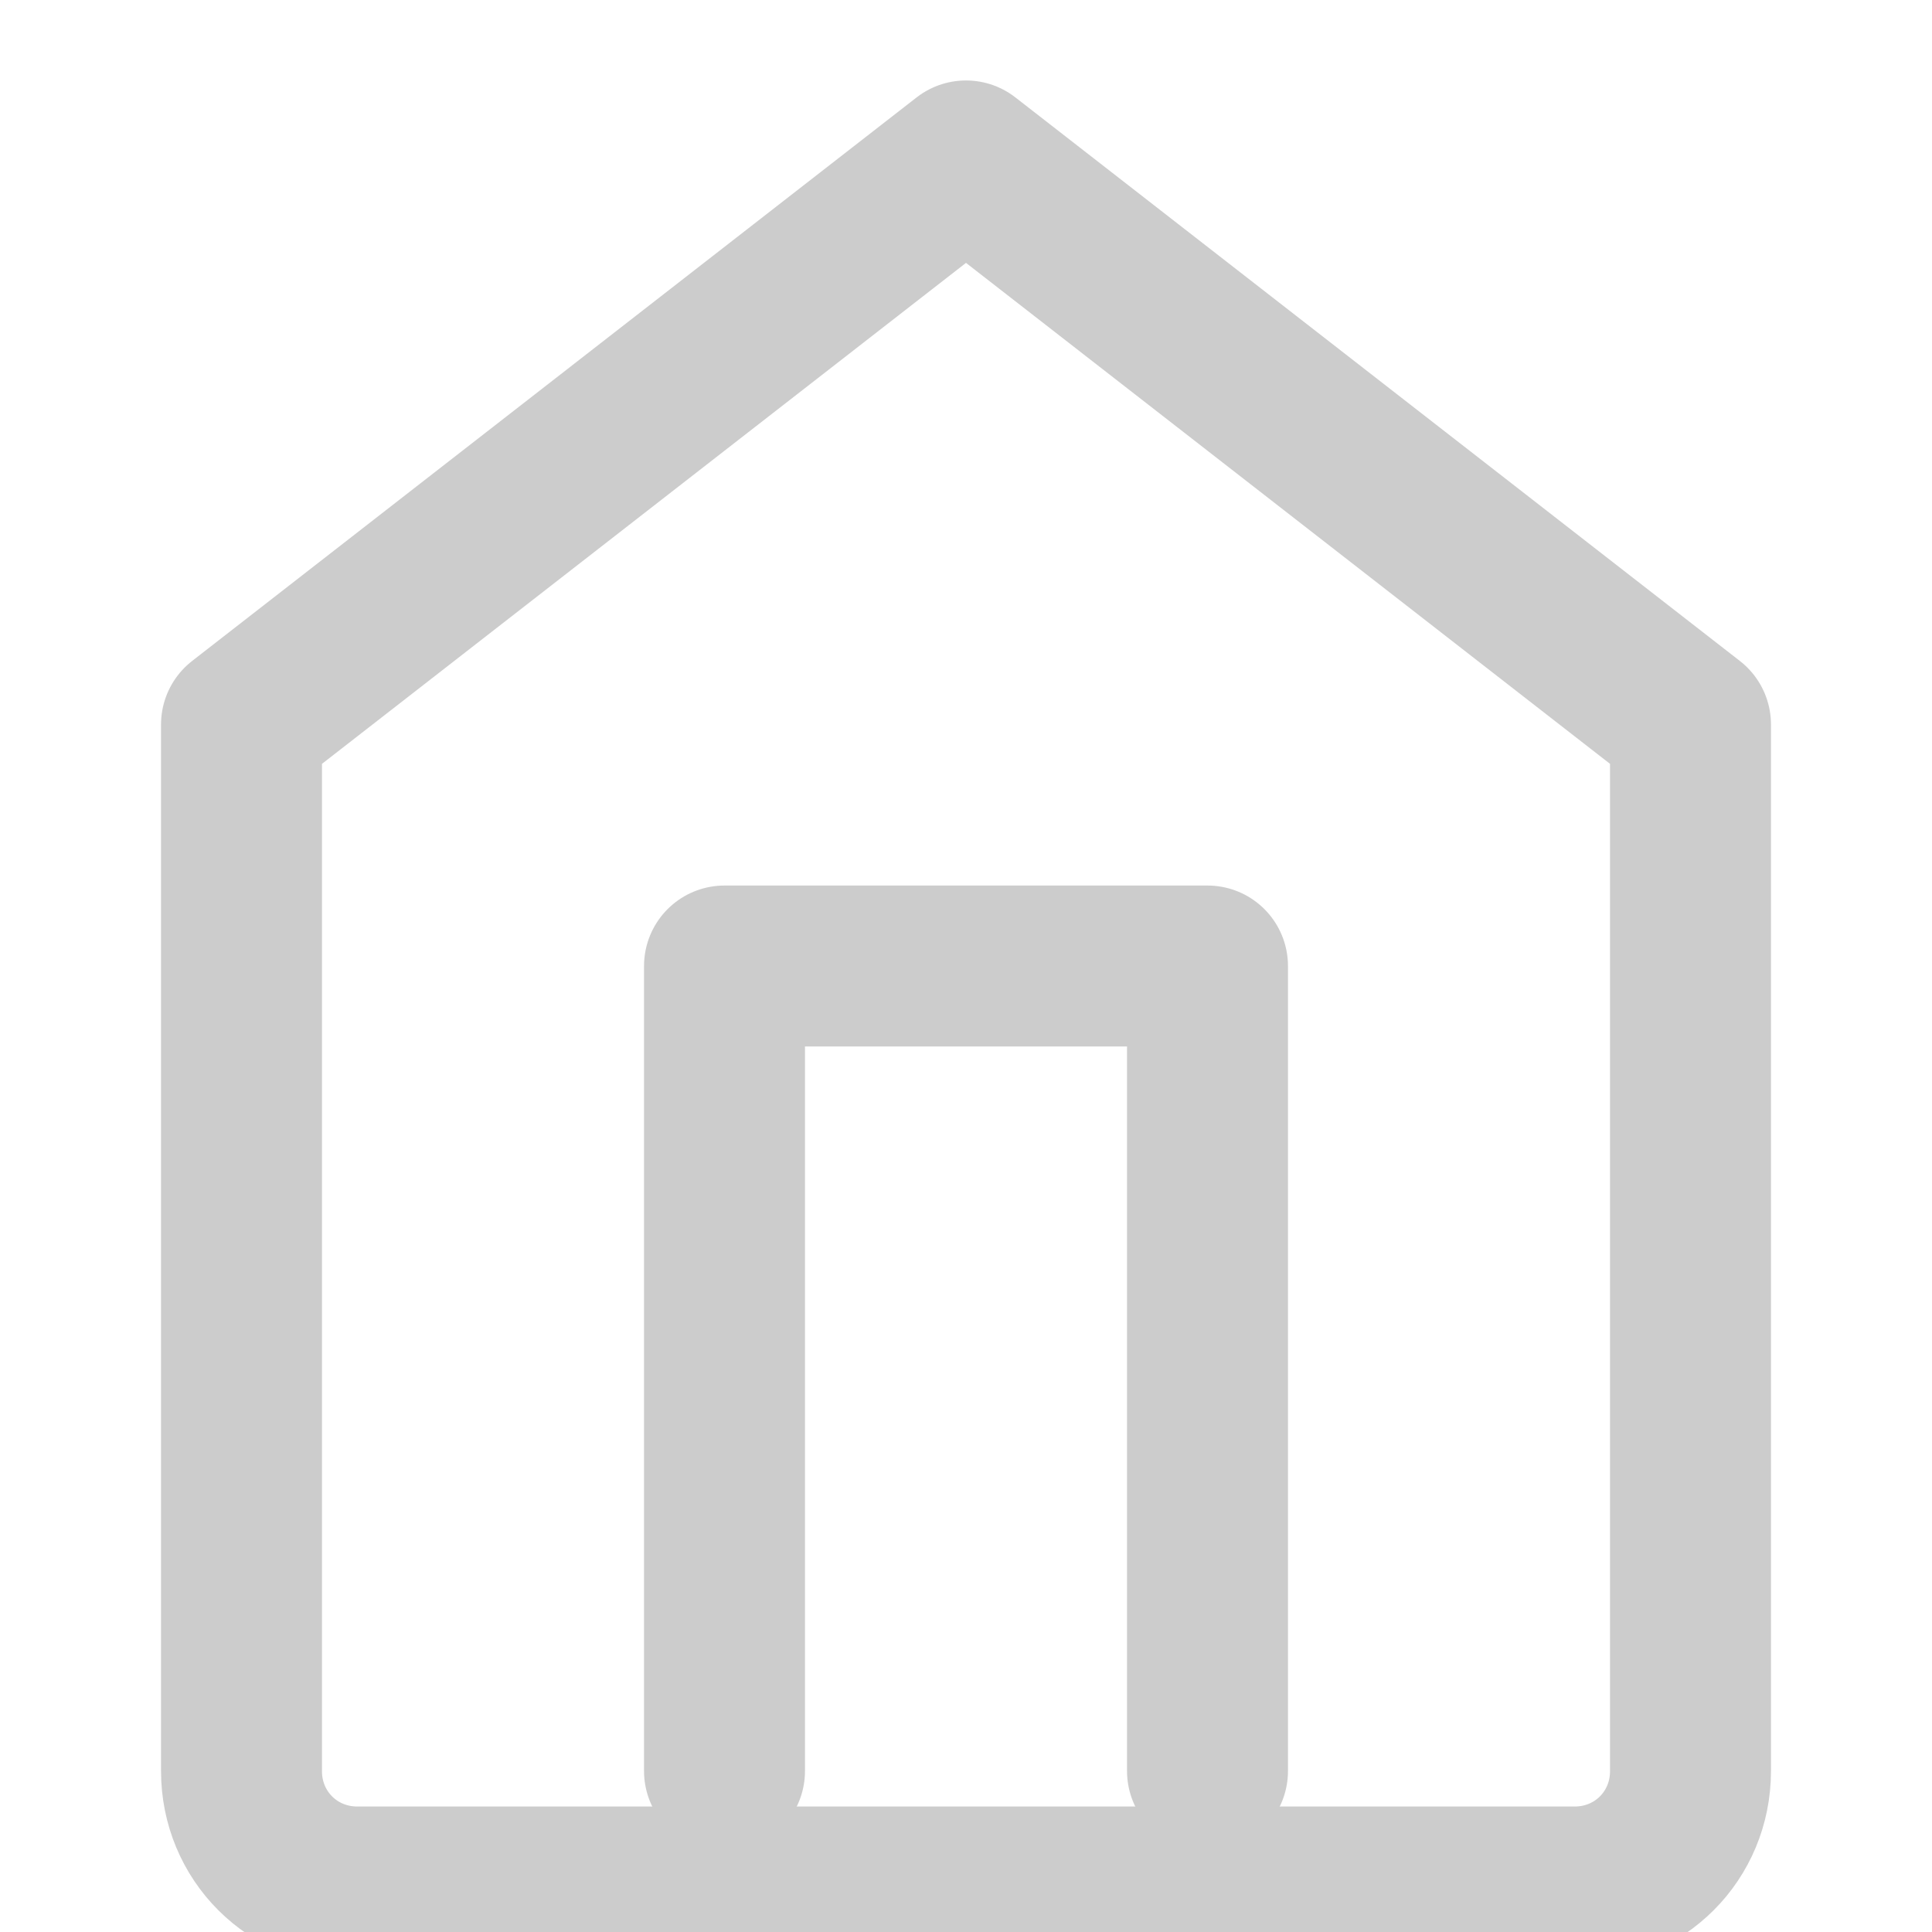 <?xml version="1.0" encoding="UTF-8"?>
<svg width="100" height="100" viewBox="0 0 100 100" version="1.1" xmlns="http://www.w3.org/2000/svg" xmlns:xlink="http://www.w3.org/1999/xlink">
    <title>Home</title>
    <g id="Home" stroke="none" stroke-width="1" fill="none" fill-rule="evenodd">
        <path d="M12.5,37.5 L50,8.33 L87.5,37.5 L87.5,91.67 C87.5,95.02 84.85,97.67 81.5,97.67 L18.5,97.67 C15.15,97.67 12.5,95.02 12.5,91.67 L12.5,37.5 Z" stroke="#CCCCCC" stroke-width="8.33" stroke-linecap="round" stroke-linejoin="round"></path>
        <path d="M37.5,91.67 L37.5,50 L62.5,50 L62.5,91.67" stroke="#CCCCCC" stroke-width="8.33" stroke-linecap="round" stroke-linejoin="round"></path>
    </g>
</svg> 
